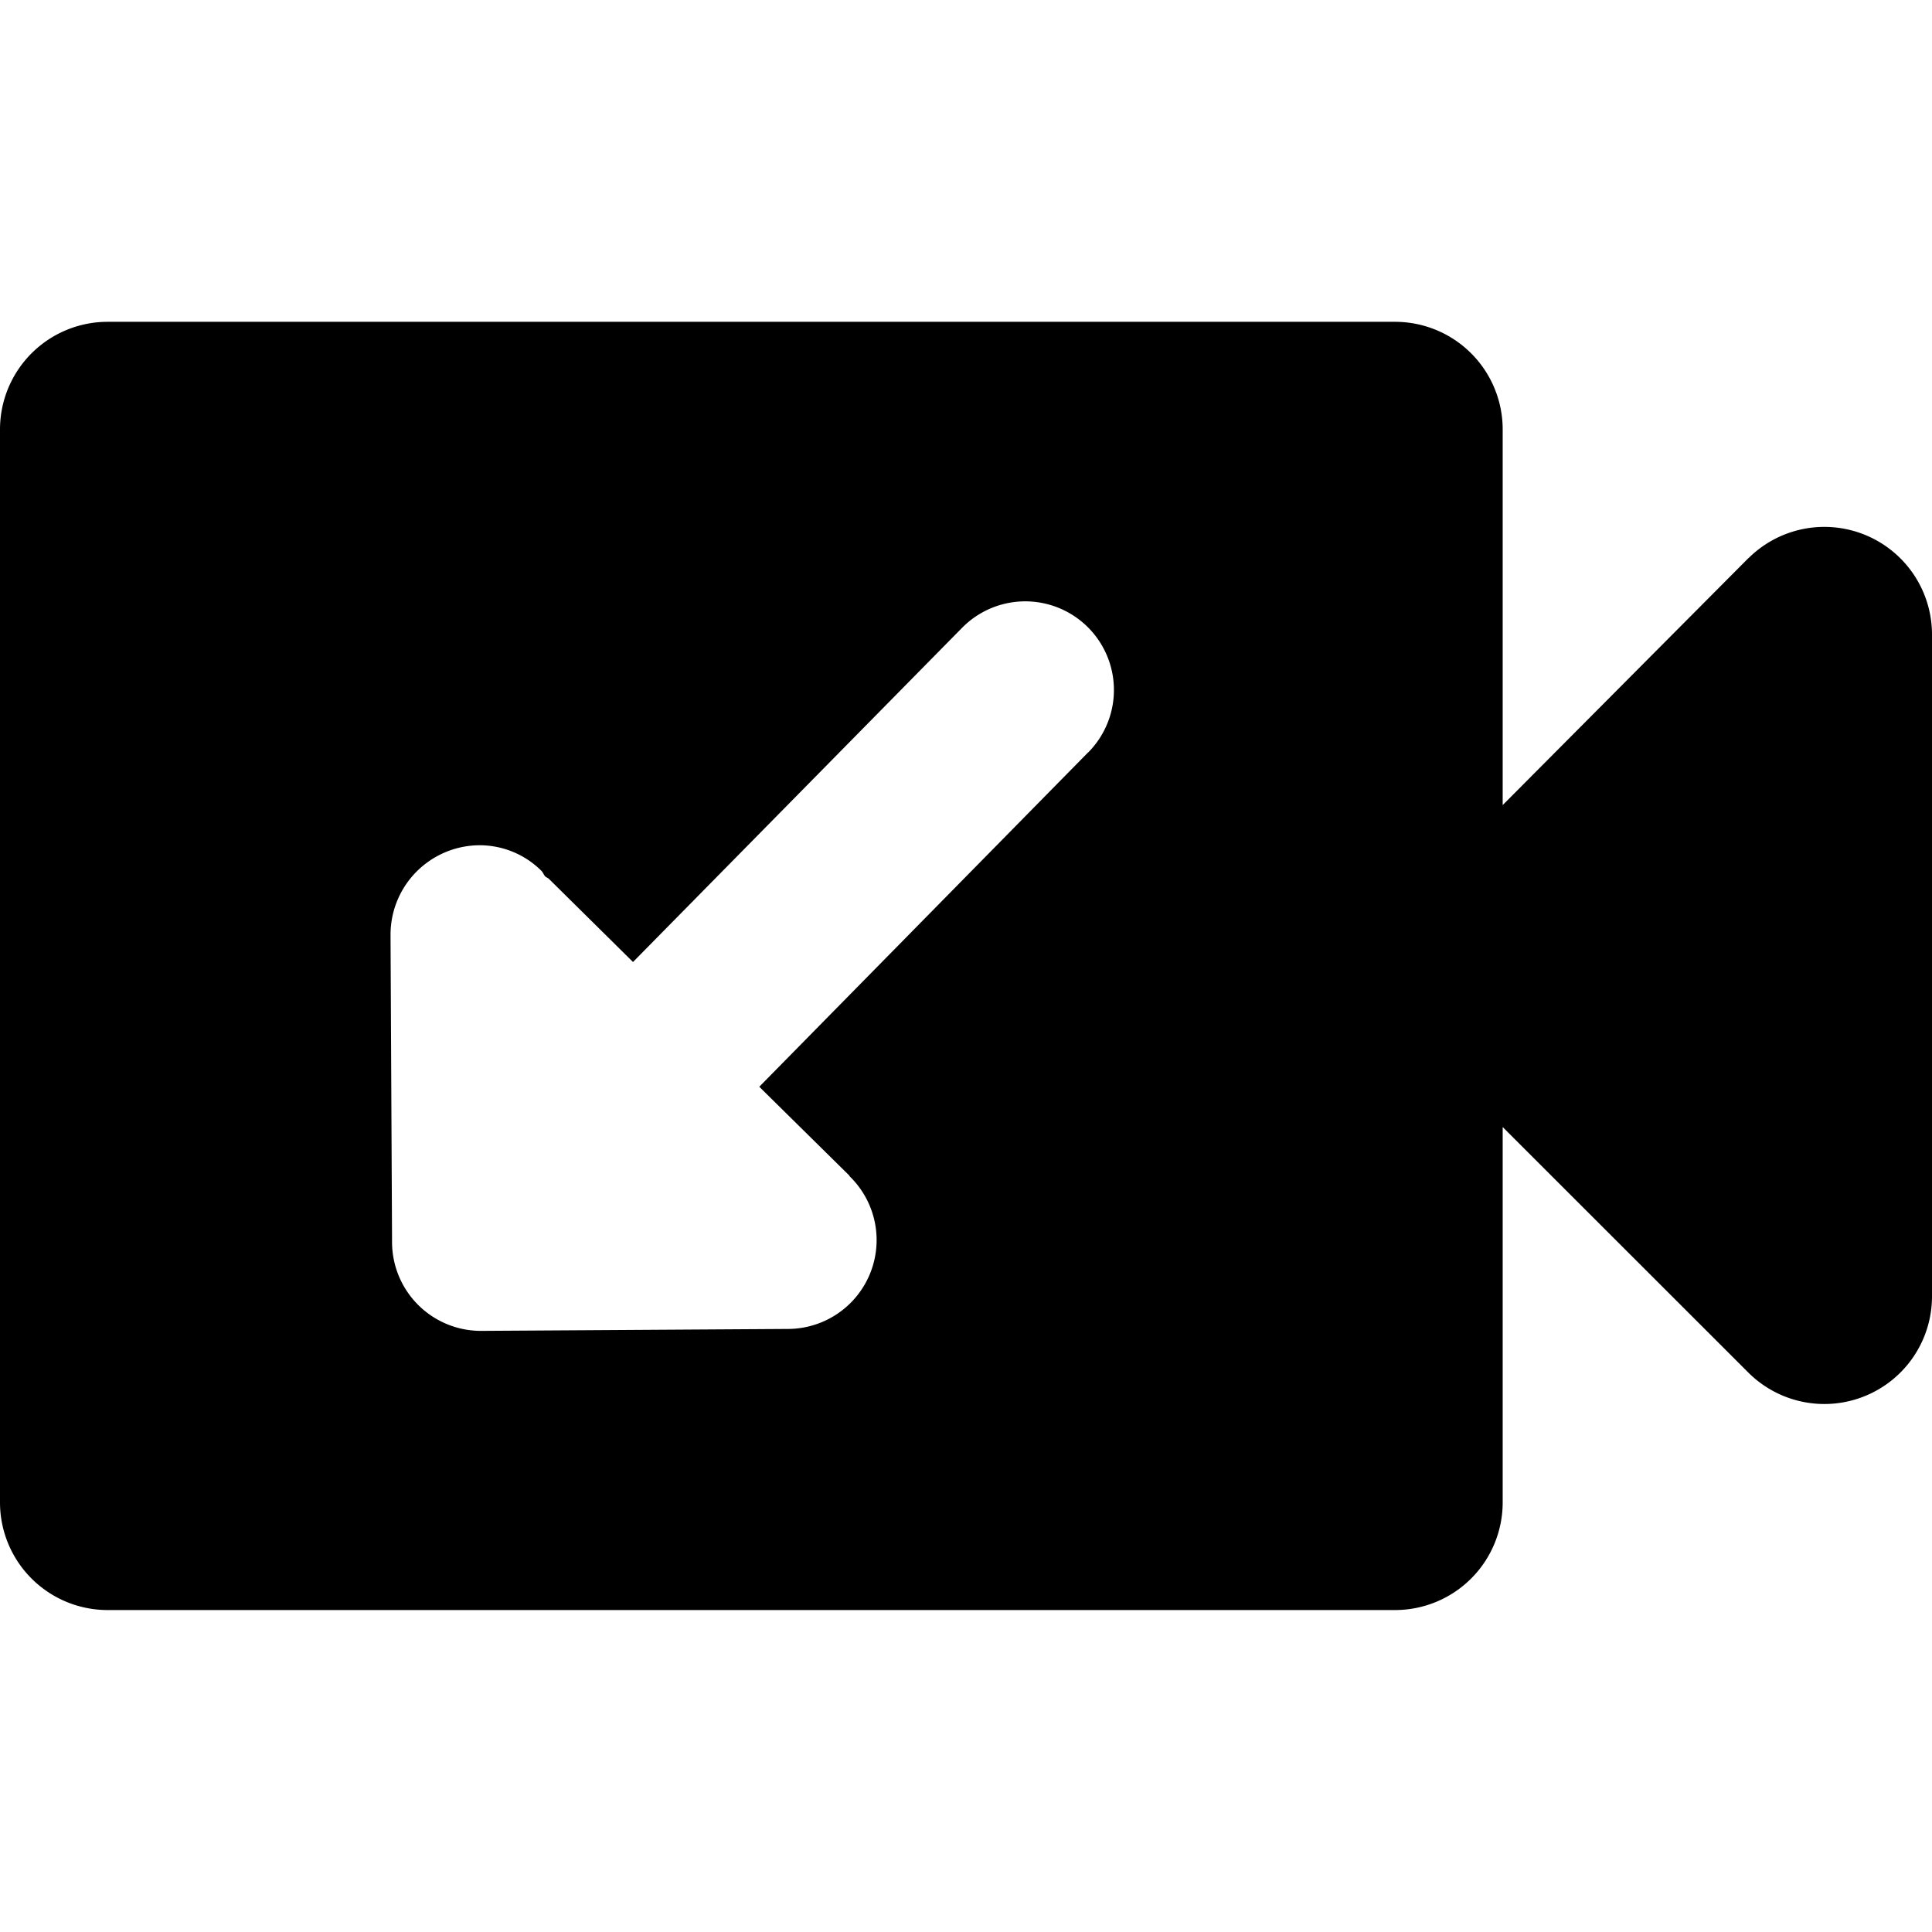 <svg data-tags="incoming,arrow,call,video" xmlns="http://www.w3.org/2000/svg" viewBox="0 0 14 14"><path d="m12.67 4.044-1.781 1.79V3.11a.78.78 0 0 0-.778-.778H.778A.78.78 0 0 0 0 3.111v7.778a.78.78 0 0 0 .778.778h9.333a.78.78 0 0 0 .778-.778V8.167l1.781 1.78A.78.78 0 0 0 14 9.397v-4.8a.78.78 0 0 0-1.33-.552ZM7.885 5.452 5.502 7.875l.652.643.006.01h.001a.644.644 0 0 1-.448 1.102l-2.225.014a.644.644 0 0 1-.647-.638L2.83 6.783V6.77a.648.648 0 0 1 .65-.645.635.635 0 0 1 .443.185c.012.012.017.029.028.041.008.007.018.01.026.017l.61.603L6.971 4.55l.003-.003a.642.642 0 0 1 .911.906Z"/></svg>
